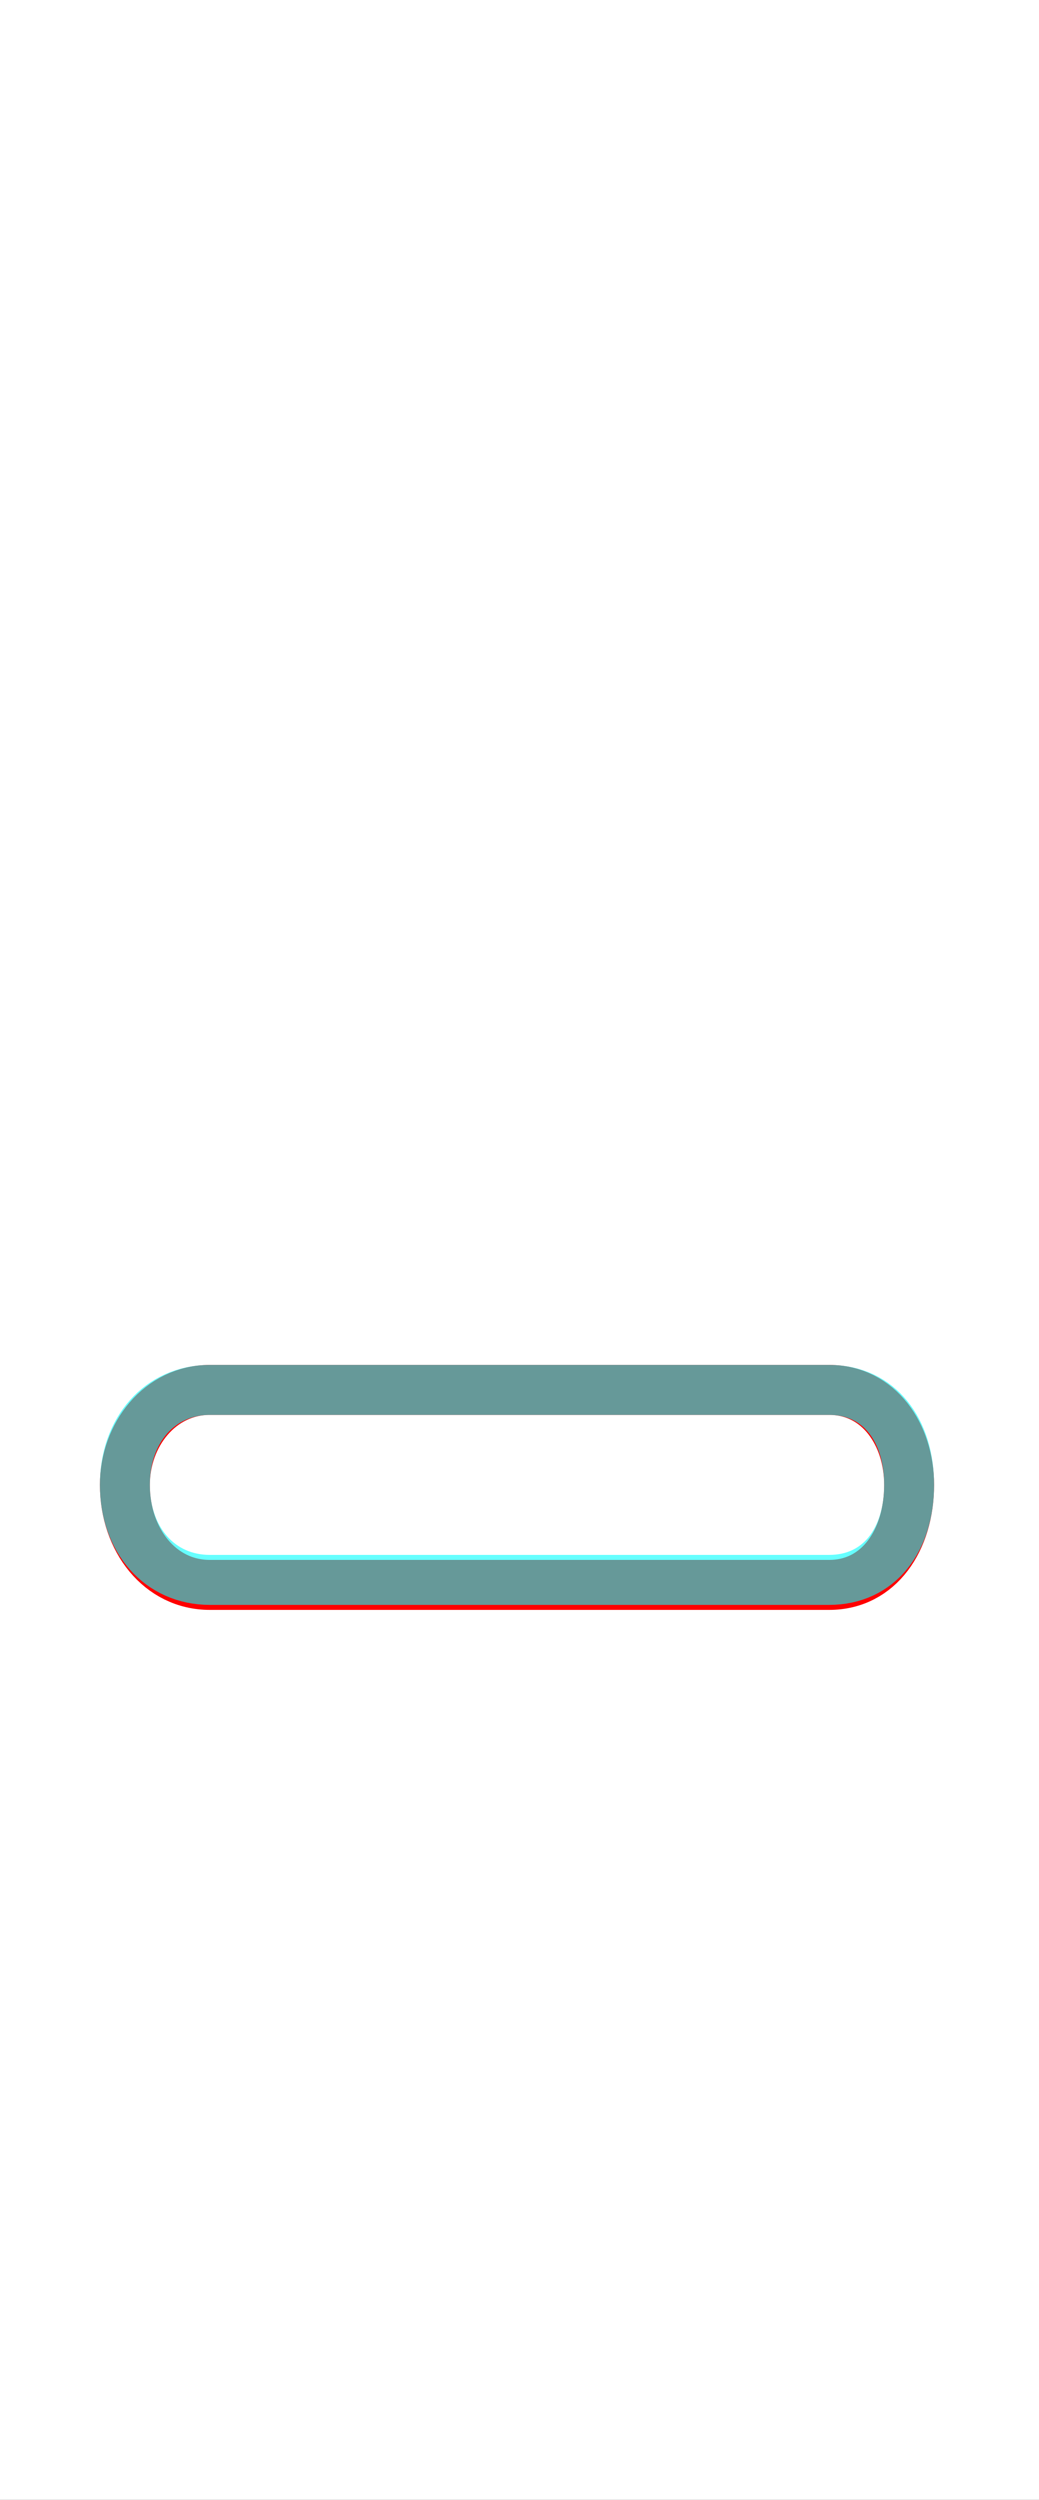 <?xml version='1.0' encoding='utf8'?>
<svg viewBox="0.0 -6.0 20.8 50.0" version="1.1" xmlns="http://www.w3.org/2000/svg">
<rect x="0.0" y="-6.0" width="20.8" height="50.0" fill="#333333" stroke="none"/>
<rect x="-1000" y="-1000" width="2000" height="2000" stroke="white" fill="white"/>
<g style="fill:none;stroke:rgba(255, 0, 0, 1);  stroke-width:1"><path d="M 4.2 -16.2 L 16.6 -16.2 C 17.6 -16.2 18.2 -15.3 18.2 -14.3 C 18.2 -13.2 17.6 -12.3 16.6 -12.3 L 4.2 -12.3 C 3.2 -12.3 2.5 -13.2 2.5 -14.3 C 2.5 -15.3 3.2 -16.2 4.2 -16.2 Z" transform="translate(0.0 38.0)" />
</g>
<g style="fill:none;stroke:rgba(0, 255, 255, 0.6);  stroke-width:1">
<path d="M 4.2 -16.2 L 16.6 -16.2 C 17.6 -16.2 18.2 -15.4 18.2 -14.3 C 18.2 -13.2 17.6 -12.4 16.6 -12.4 L 4.2 -12.4 C 3.2 -12.4 2.5 -13.2 2.5 -14.3 C 2.5 -15.4 3.2 -16.2 4.2 -16.2 Z" transform="translate(0.0 38.0)" />
</g>
</svg>